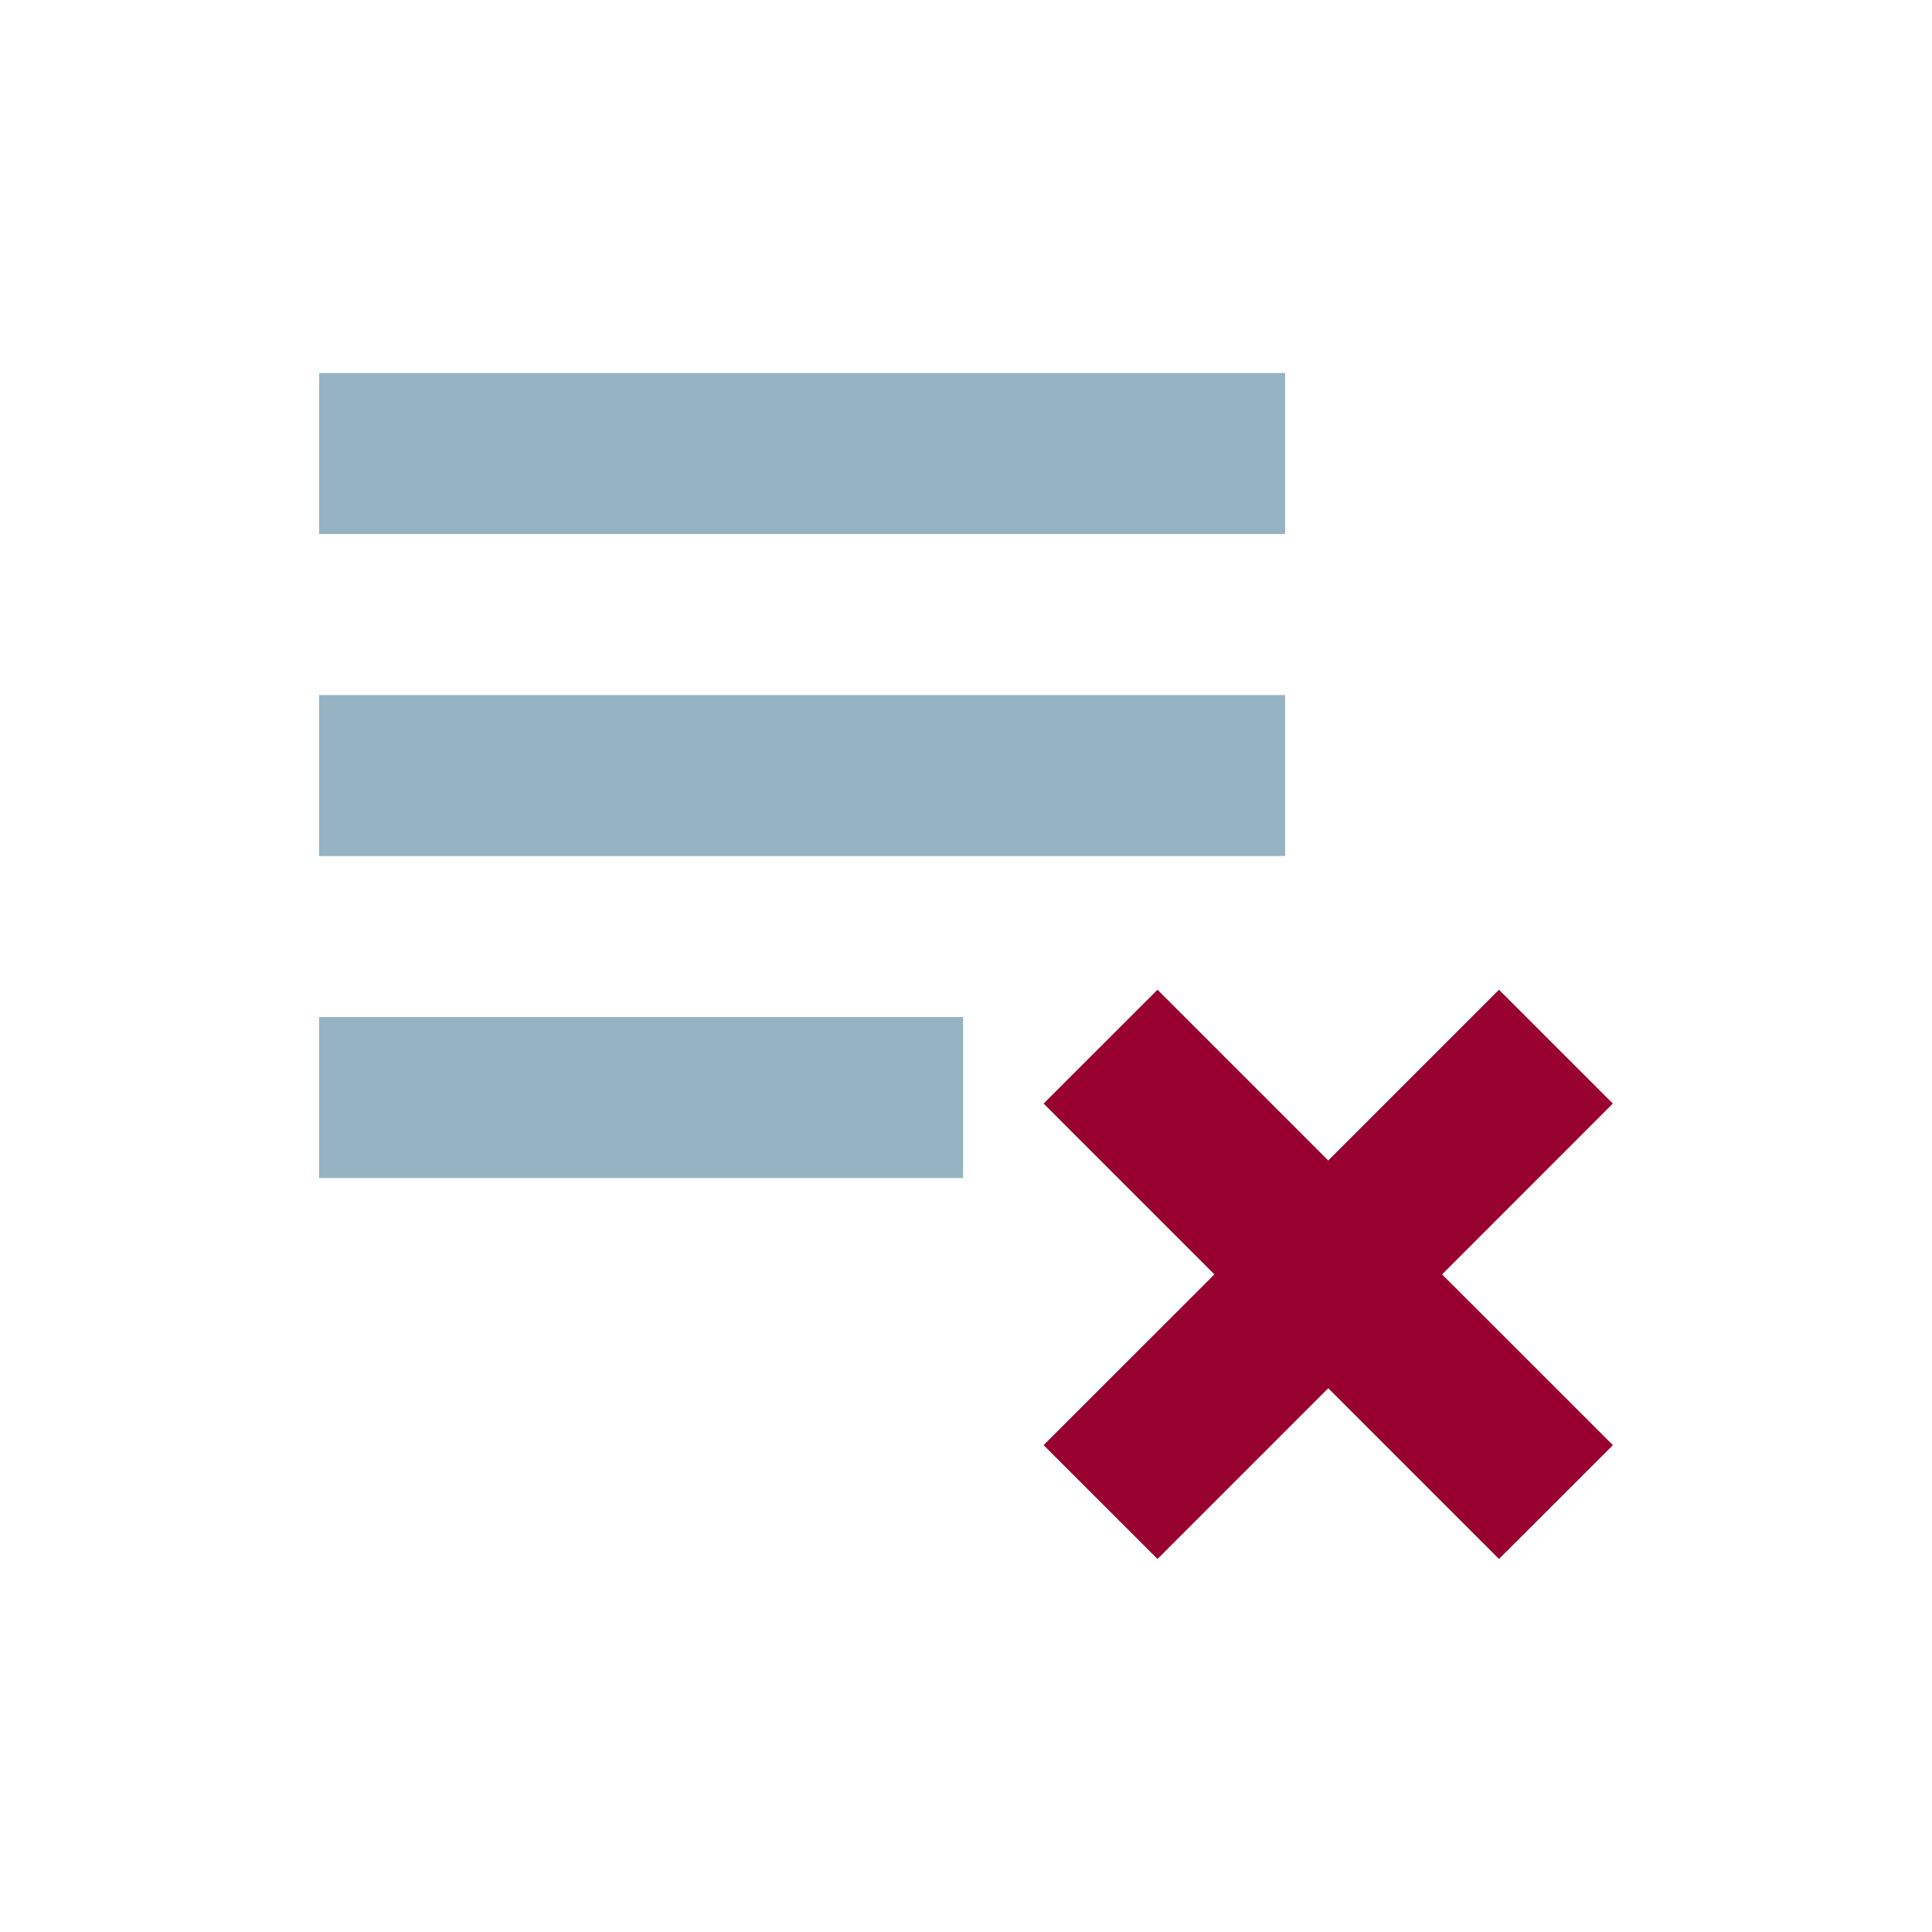 <svg
  width="24"
  height="24"
  viewBox="0 0 24 24"
  fill="none"
  xmlns="http://www.w3.org/2000/svg"
>
  <path d="M15.964 4.634H3.964V6.634H15.964V4.634Z" fill="rgb(149, 179, 194)" />
  <path d="M15.964 8.634H3.964V10.634H15.964V8.634Z" fill="rgb(149, 179, 194)" />
  <path d="M3.964 12.634H11.964V14.634H3.964V12.634Z" fill="rgb(149, 179, 194)" />
  <path
    d="M12.964 13.709L14.379 12.295L16.5 14.416L18.621 12.295L20.035 13.709L17.914 15.831L20.036 17.952L18.621 19.366L16.5 17.245L14.379 19.366L12.964 17.952L15.086 15.831L12.964 13.709Z"
    fill="rgb(152, 0, 48)"
  />
</svg>